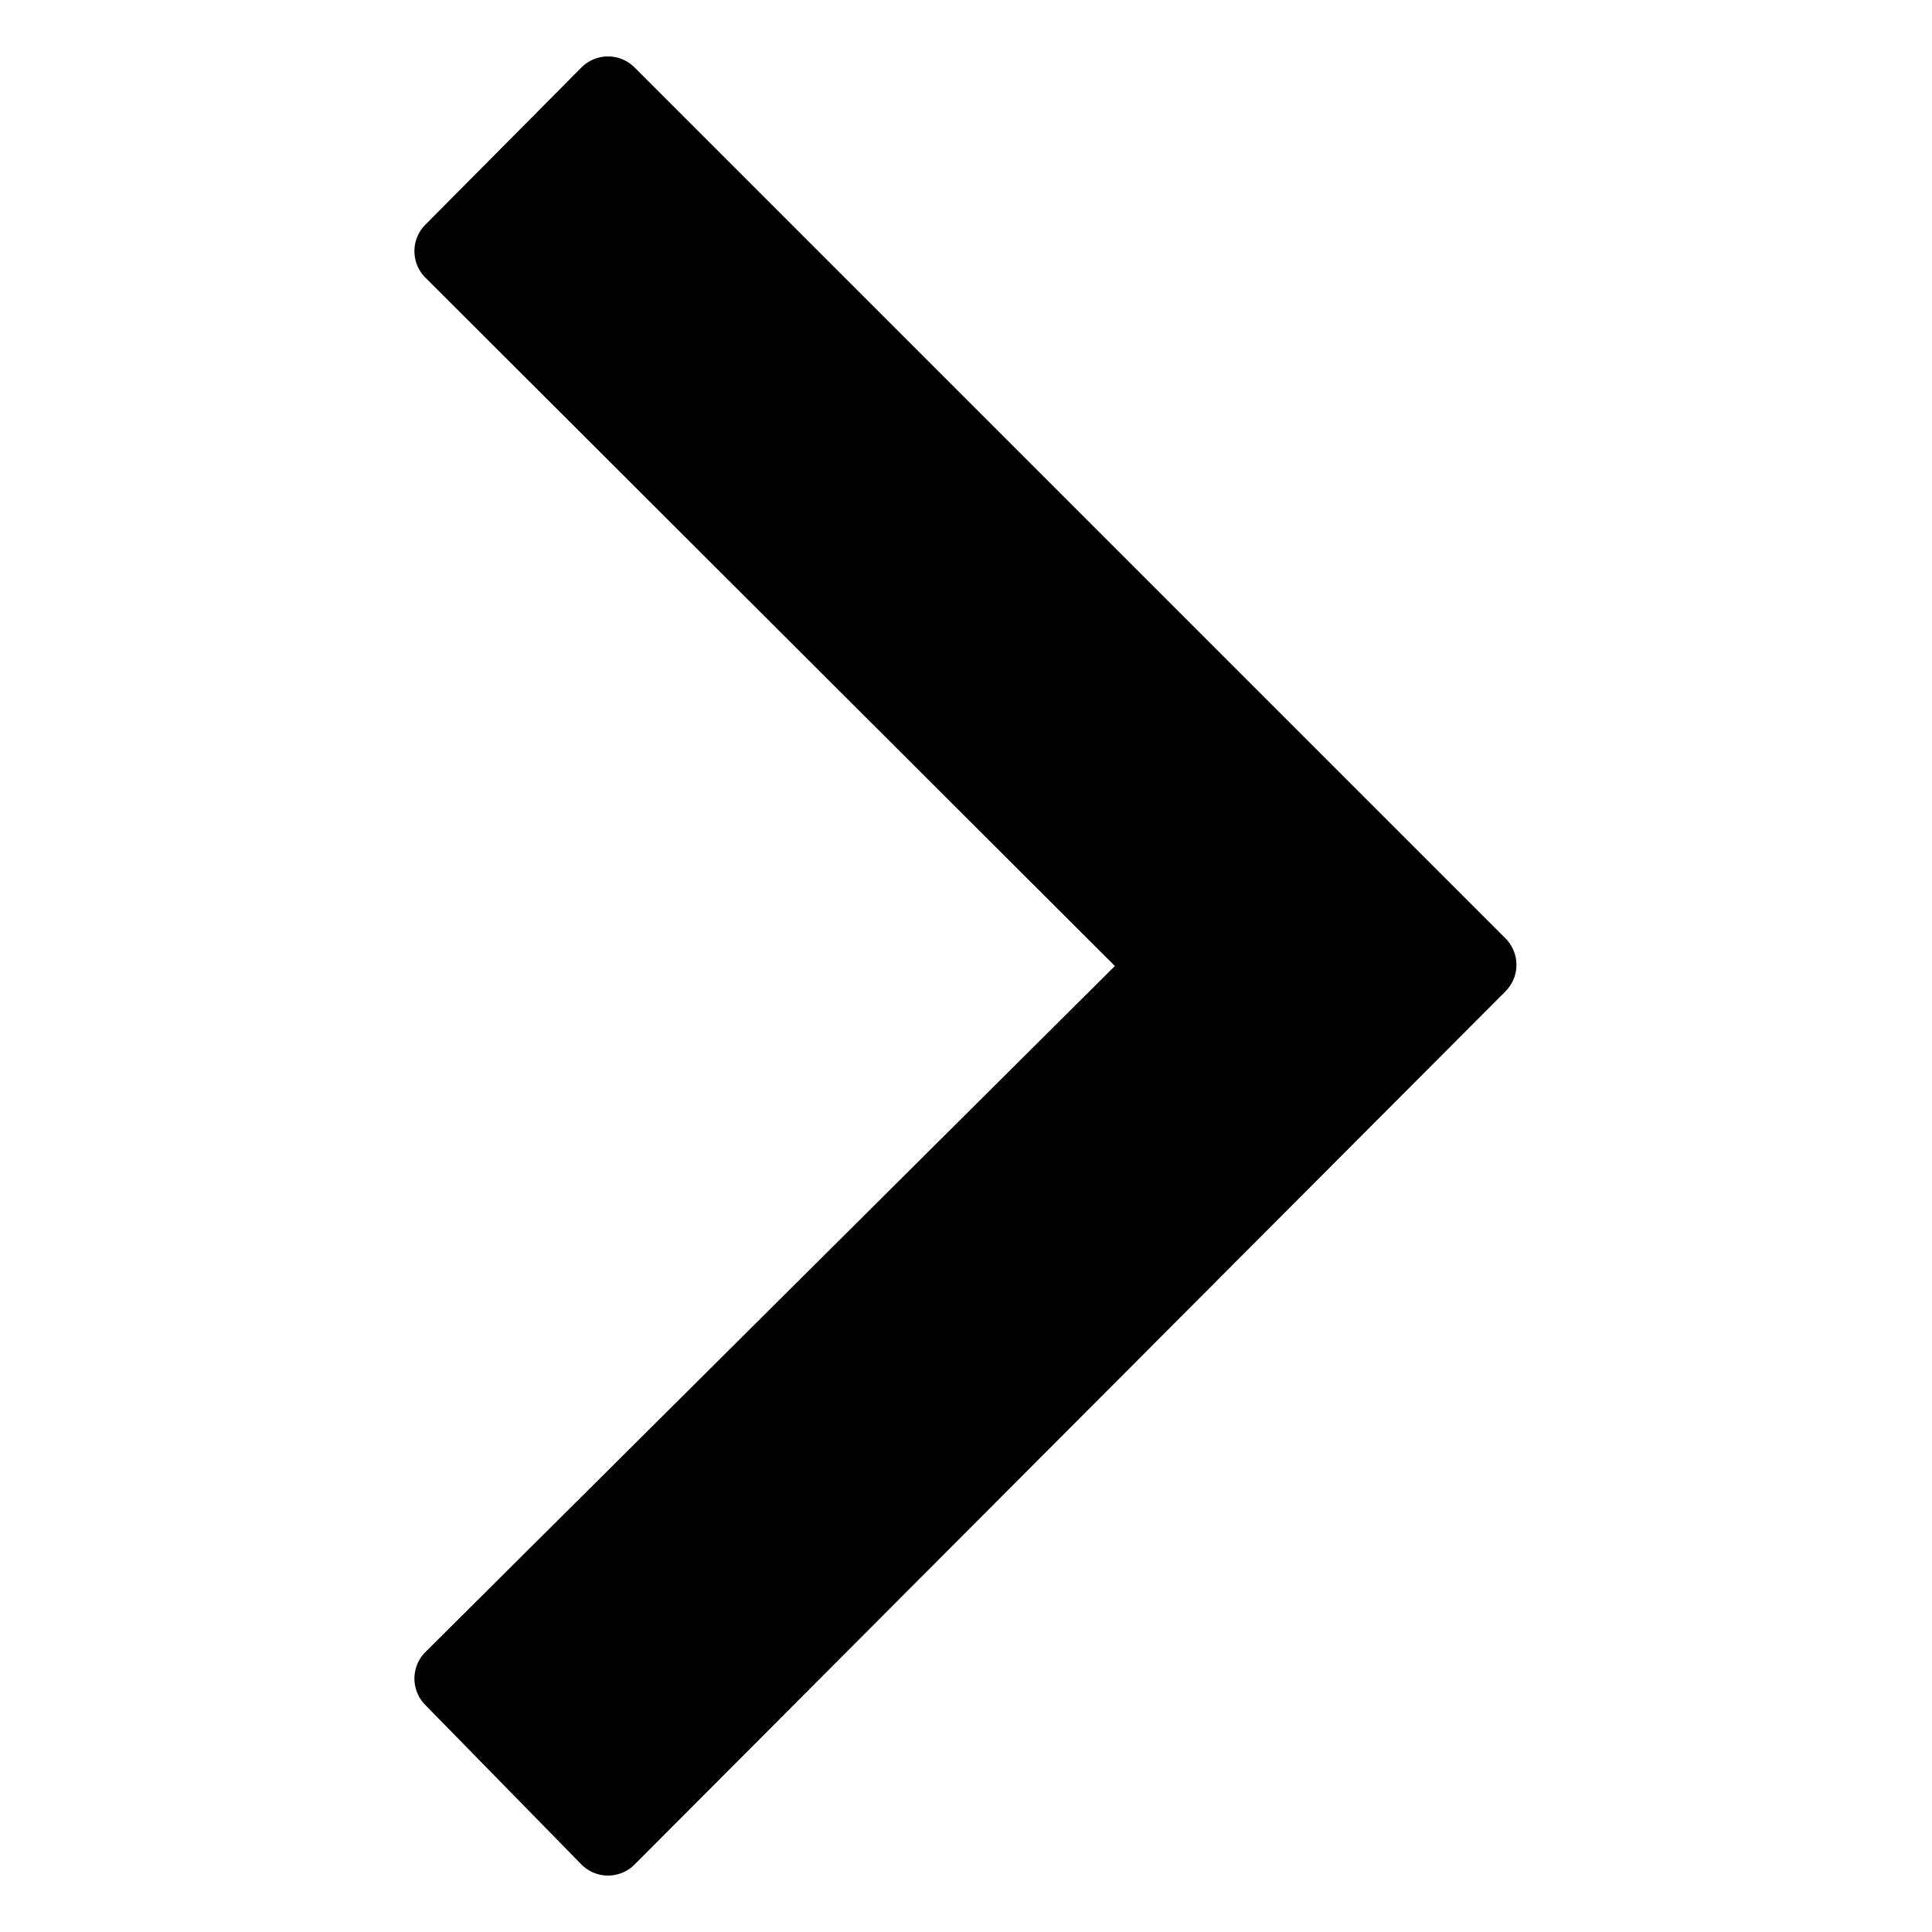 <svg id="Layer_1" data-name="Layer 1" xmlns="http://www.w3.org/2000/svg" viewBox="0 0 17 17"><path d="M9.81,8.5,3.74,2.44a.33.33,0,0,1,0-.46L5.12.59a.33.33,0,0,1,.46,0l7.67,7.67a.33.33,0,0,1,0,.46L5.58,16.41a.33.33,0,0,1-.46,0L3.74,15a.33.33,0,0,1,0-.46Z"/></svg>